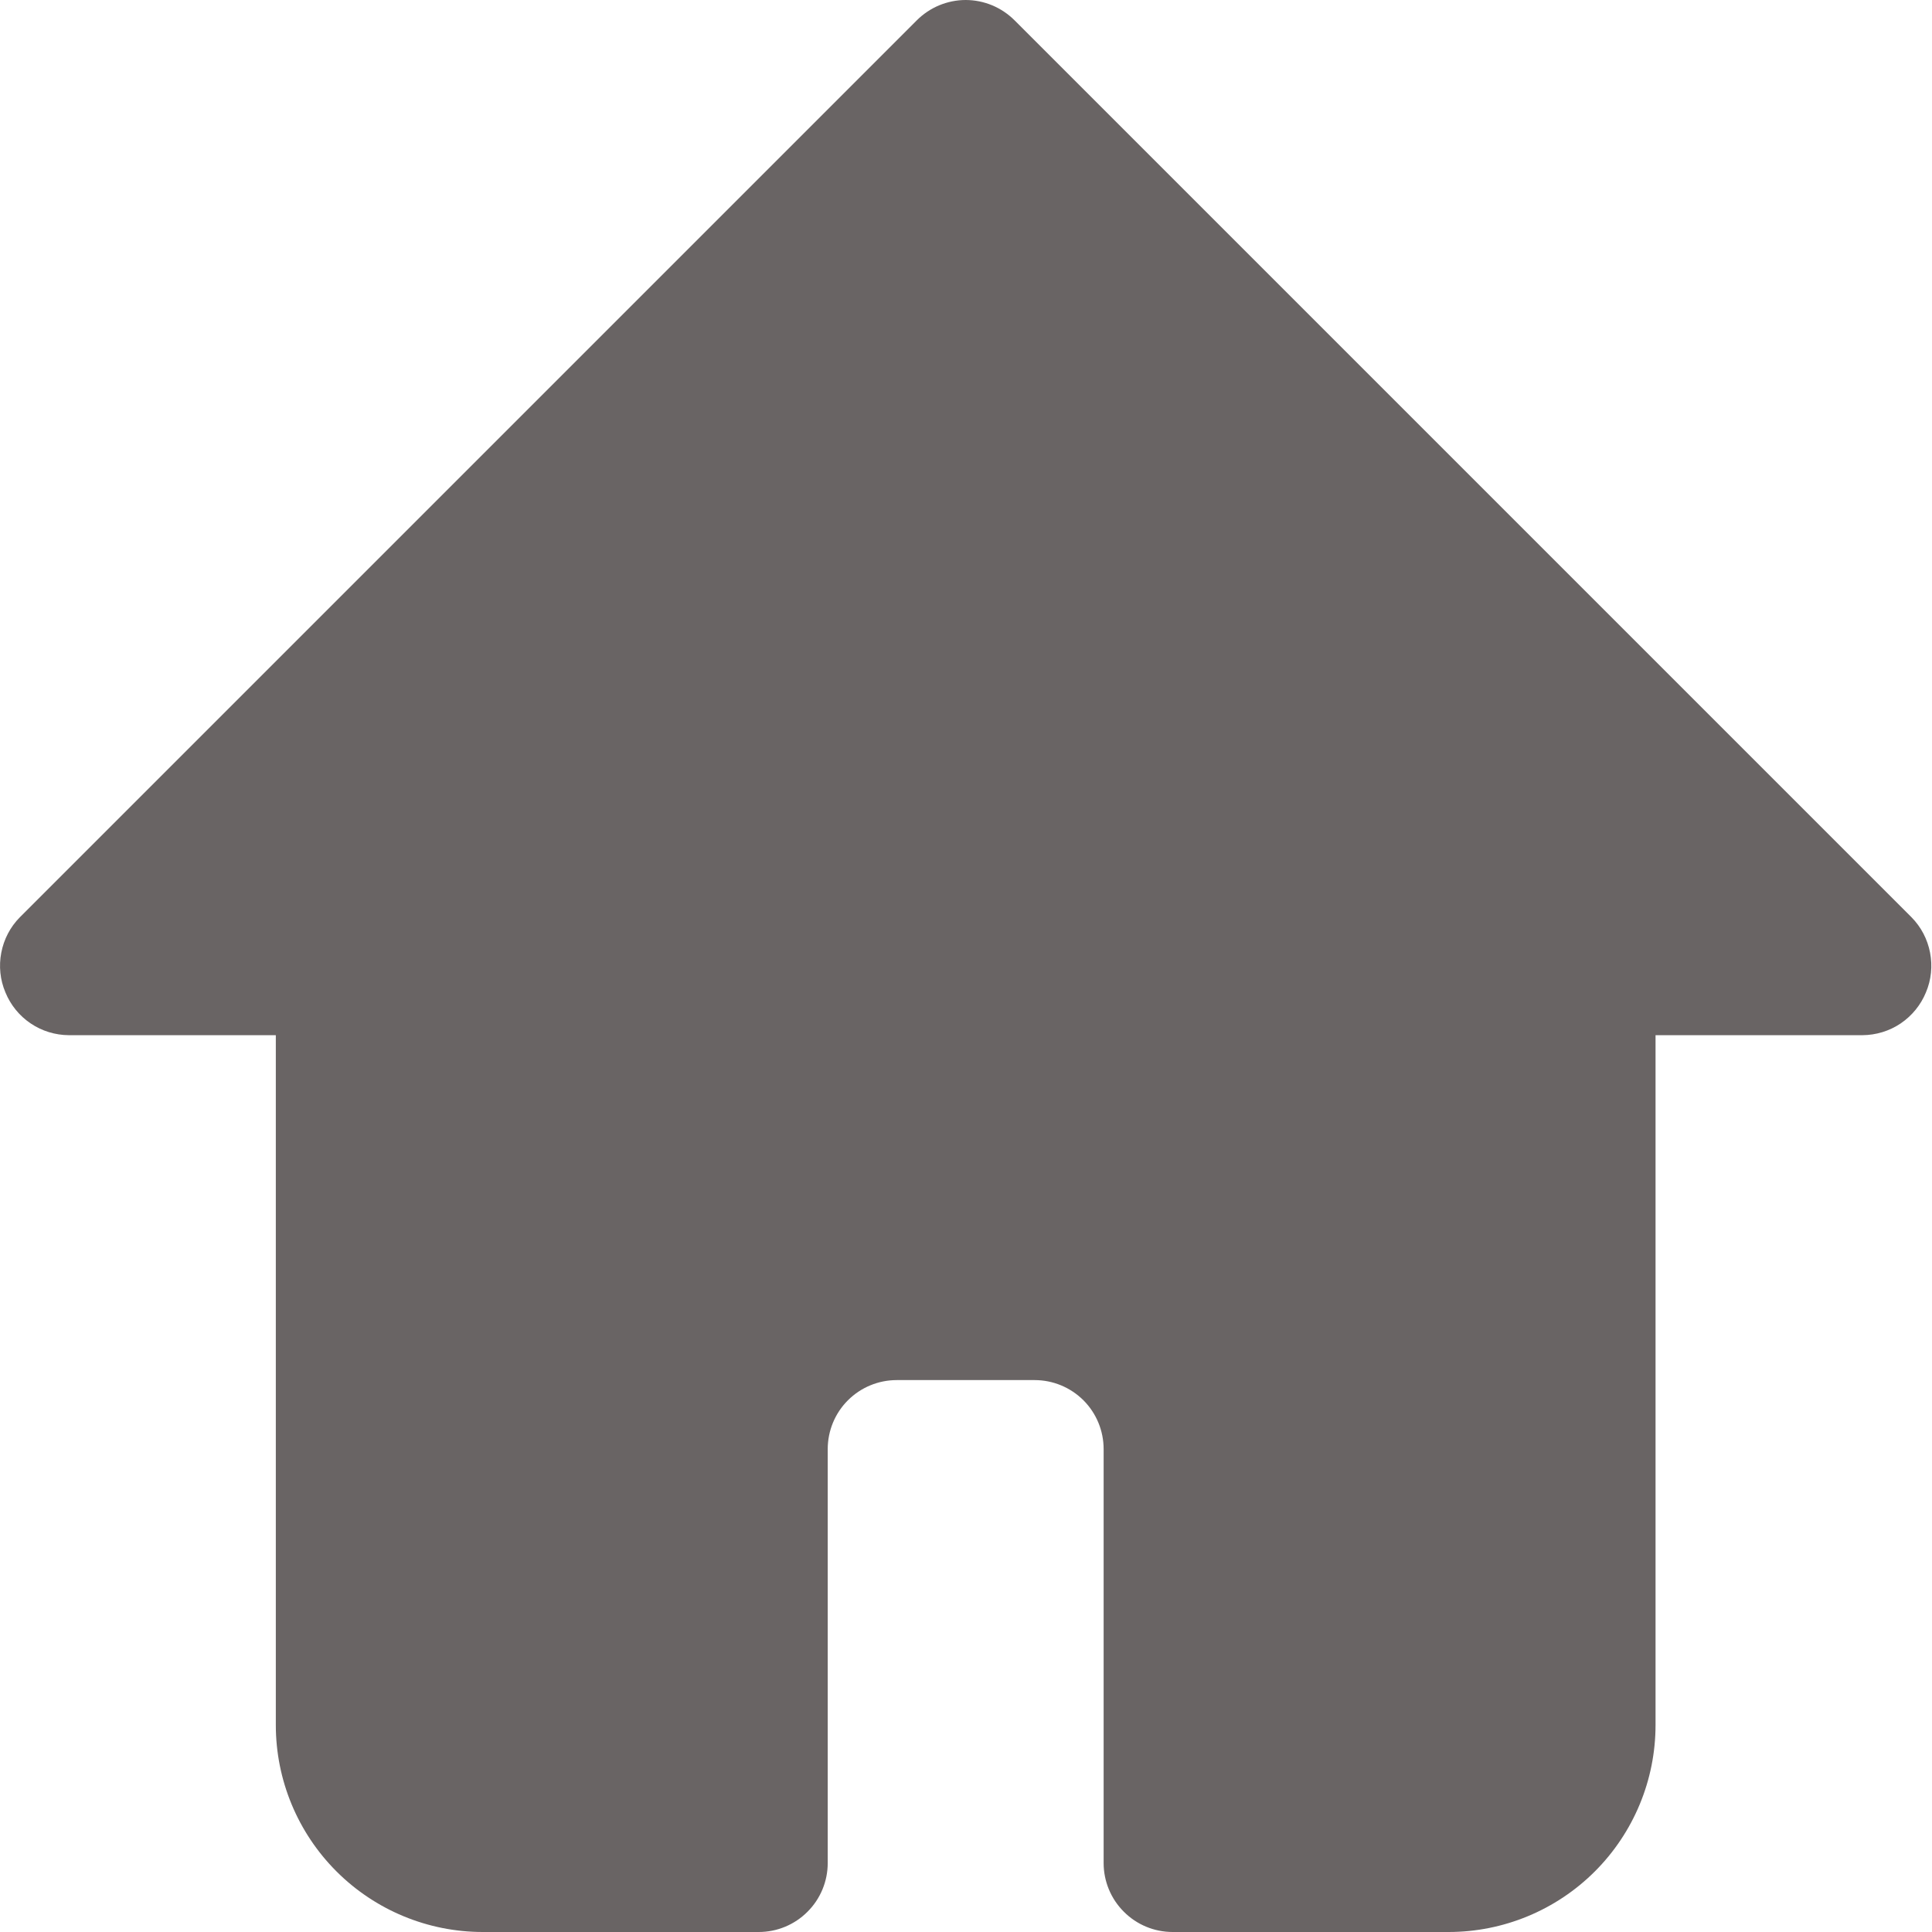 <svg width="21" height="21" viewBox="0 0 21 21" fill="none" xmlns="http://www.w3.org/2000/svg">
<path d="M20.934 10.787C20.878 10.924 20.782 11.041 20.66 11.124C20.537 11.207 20.392 11.251 20.244 11.252H17.995V18.75C17.995 19.347 17.758 19.919 17.336 20.341C16.914 20.763 16.342 21 15.745 21H12.746C12.547 21 12.356 20.921 12.216 20.78C12.075 20.64 11.996 20.449 11.996 20.25V15.751C11.996 15.552 11.917 15.361 11.777 15.221C11.636 15.08 11.445 15.001 11.246 15.001H9.747C9.548 15.001 9.357 15.08 9.216 15.221C9.076 15.361 8.997 15.552 8.997 15.751V20.25C8.997 20.449 8.918 20.64 8.777 20.78C8.637 20.921 8.446 21 8.247 21H5.248C4.651 21 4.079 20.763 3.657 20.341C3.235 19.919 2.998 19.347 2.998 18.75V11.252H0.748C0.6 11.251 0.456 11.207 0.333 11.124C0.21 11.041 0.115 10.924 0.059 10.787C0.001 10.651 -0.014 10.5 0.014 10.355C0.042 10.209 0.112 10.075 0.216 9.97L9.964 0.222C10.034 0.152 10.117 0.096 10.208 0.058C10.3 0.02 10.398 0 10.496 0C10.595 0 10.694 0.02 10.785 0.058C10.876 0.096 10.959 0.152 11.029 0.222L20.777 9.97C20.881 10.075 20.951 10.209 20.979 10.355C21.007 10.5 20.992 10.651 20.934 10.787Z" fill="#696464"/>
</svg>
